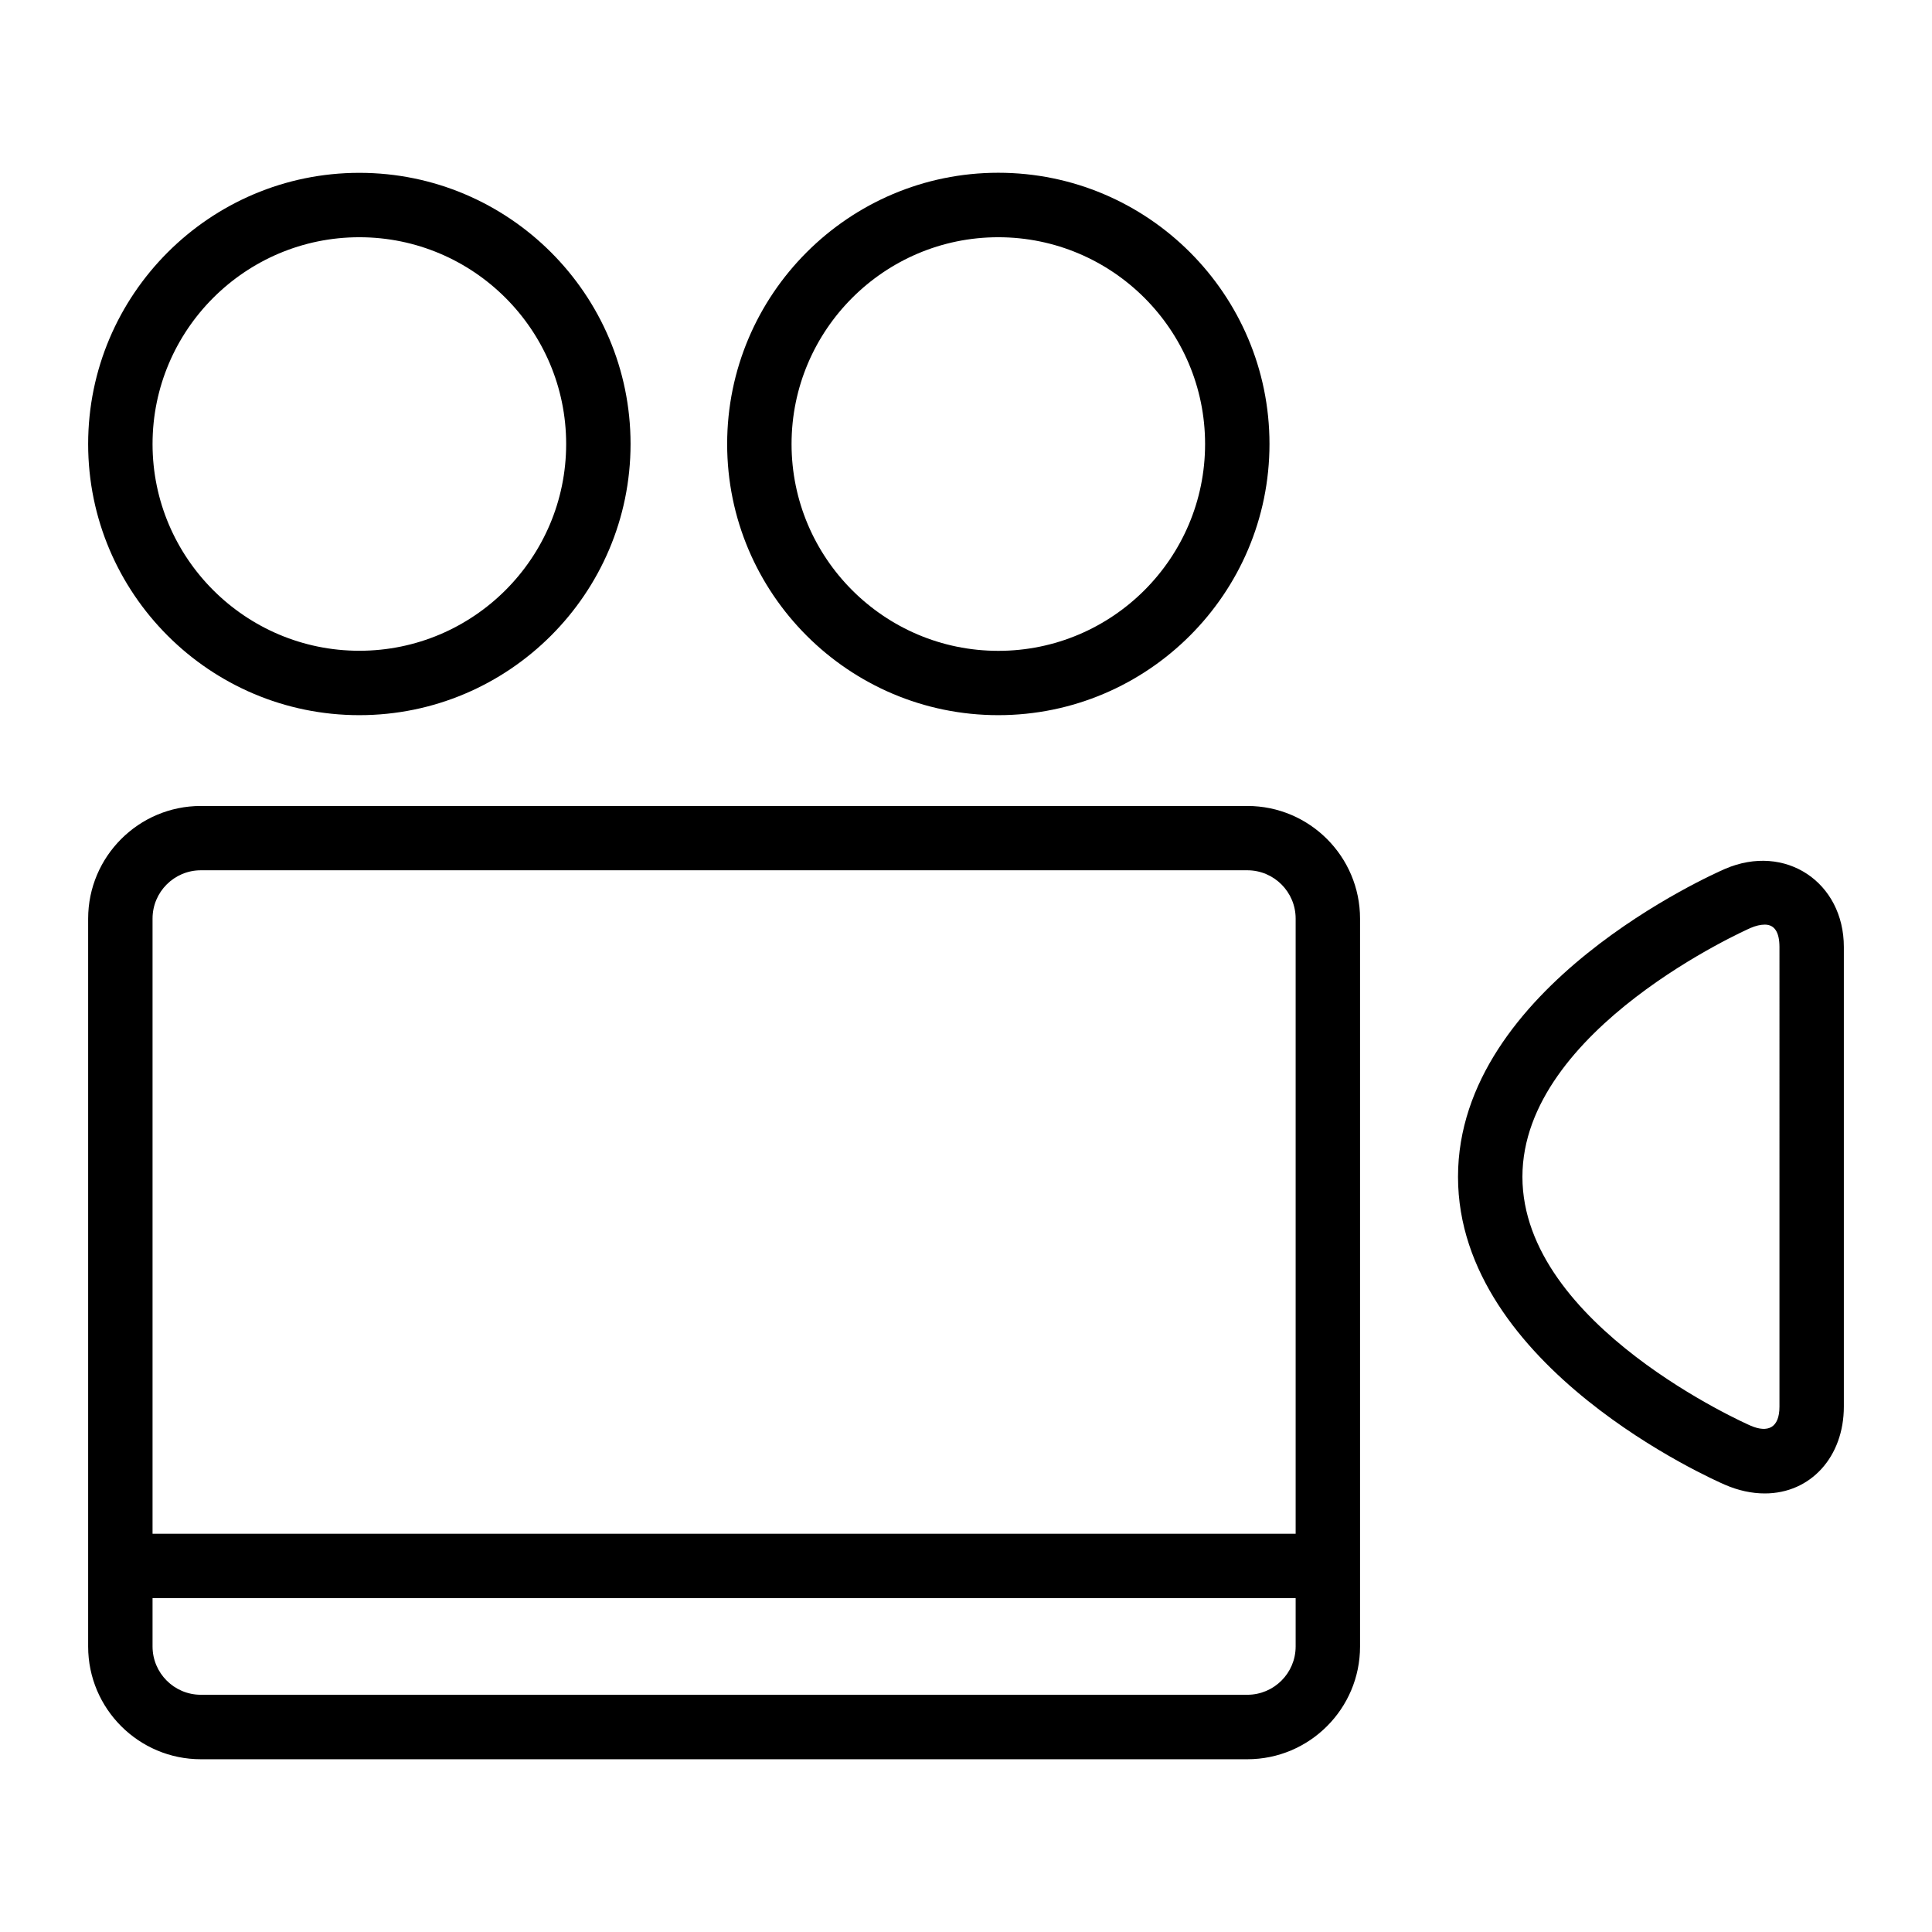 <?xml version="1.0" encoding="utf-8"?>
<!-- Generator: Adobe Illustrator 16.0.0, SVG Export Plug-In . SVG Version: 6.00 Build 0)  -->
<!DOCTYPE svg PUBLIC "-//W3C//DTD SVG 1.1 Tiny//EN" "http://www.w3.org/Graphics/SVG/1.1/DTD/svg11-tiny.dtd">
<svg version="1.1" baseProfile="tiny" id="Layer_1" xmlns="http://www.w3.org/2000/svg" xmlns:xlink="http://www.w3.org/1999/xlink"
	 x="0px" y="0px" width="24px" height="24px" viewBox="0 0 24 24" xml:space="preserve">
<g>
	<path d="M15.495,10.012h-13c-0.772,0-1.4,0.628-1.4,1.4v9.042c0,0.772,0.628,1.4,1.4,1.4h13c0.772,0,1.4-0.628,1.4-1.4v-9.042
		C16.895,10.64,16.267,10.012,15.495,10.012z M16.095,20.453c0,0.331-0.269,0.6-0.6,0.6h-13c-0.331,0-0.6-0.269-0.6-0.6v-0.6h14.2
		V20.453z M16.095,19.053h-14.2v-7.642c0-0.331,0.269-0.6,0.6-0.6h13c0.331,0,0.6,0.269,0.6,0.6V19.053z"/>
	<path d="M21.428,10.794c-0.135,0.059-3.316,1.46-3.316,3.825c0,2.366,3.181,3.767,3.316,3.825c0.166,0.072,0.333,0.108,0.495,0.108
		c0.569,0,0.982-0.454,0.982-1.079v-5.709C22.905,10.961,22.179,10.47,21.428,10.794z M22.105,17.474
		c0,0.264-0.144,0.329-0.359,0.236c-0.028-0.012-2.834-1.245-2.834-3.091c0-1.839,2.806-3.079,2.833-3.091
		c0.064-0.028,0.126-0.042,0.178-0.042c0.121,0,0.182,0.094,0.182,0.279V17.474z"/>
	<path d="M4.464,8.884c1.857,0,3.369-1.511,3.369-3.369S6.321,2.147,4.464,2.147S1.095,3.658,1.095,5.516S2.606,8.884,4.464,8.884z
		 M4.464,2.947c1.417,0,2.569,1.152,2.569,2.569S5.88,8.084,4.464,8.084S1.895,6.932,1.895,5.516S3.047,2.947,4.464,2.947z"/>
	<path d="M12.401,8.884c1.857,0,3.369-1.511,3.369-3.369s-1.511-3.369-3.369-3.369S9.033,3.658,9.033,5.516
		S10.544,8.884,12.401,8.884z M12.401,2.947c1.417,0,2.569,1.152,2.569,2.569s-1.152,2.569-2.569,2.569S9.833,6.932,9.833,5.516
		S10.985,2.947,12.401,2.947z"/>
</g>
</svg>
